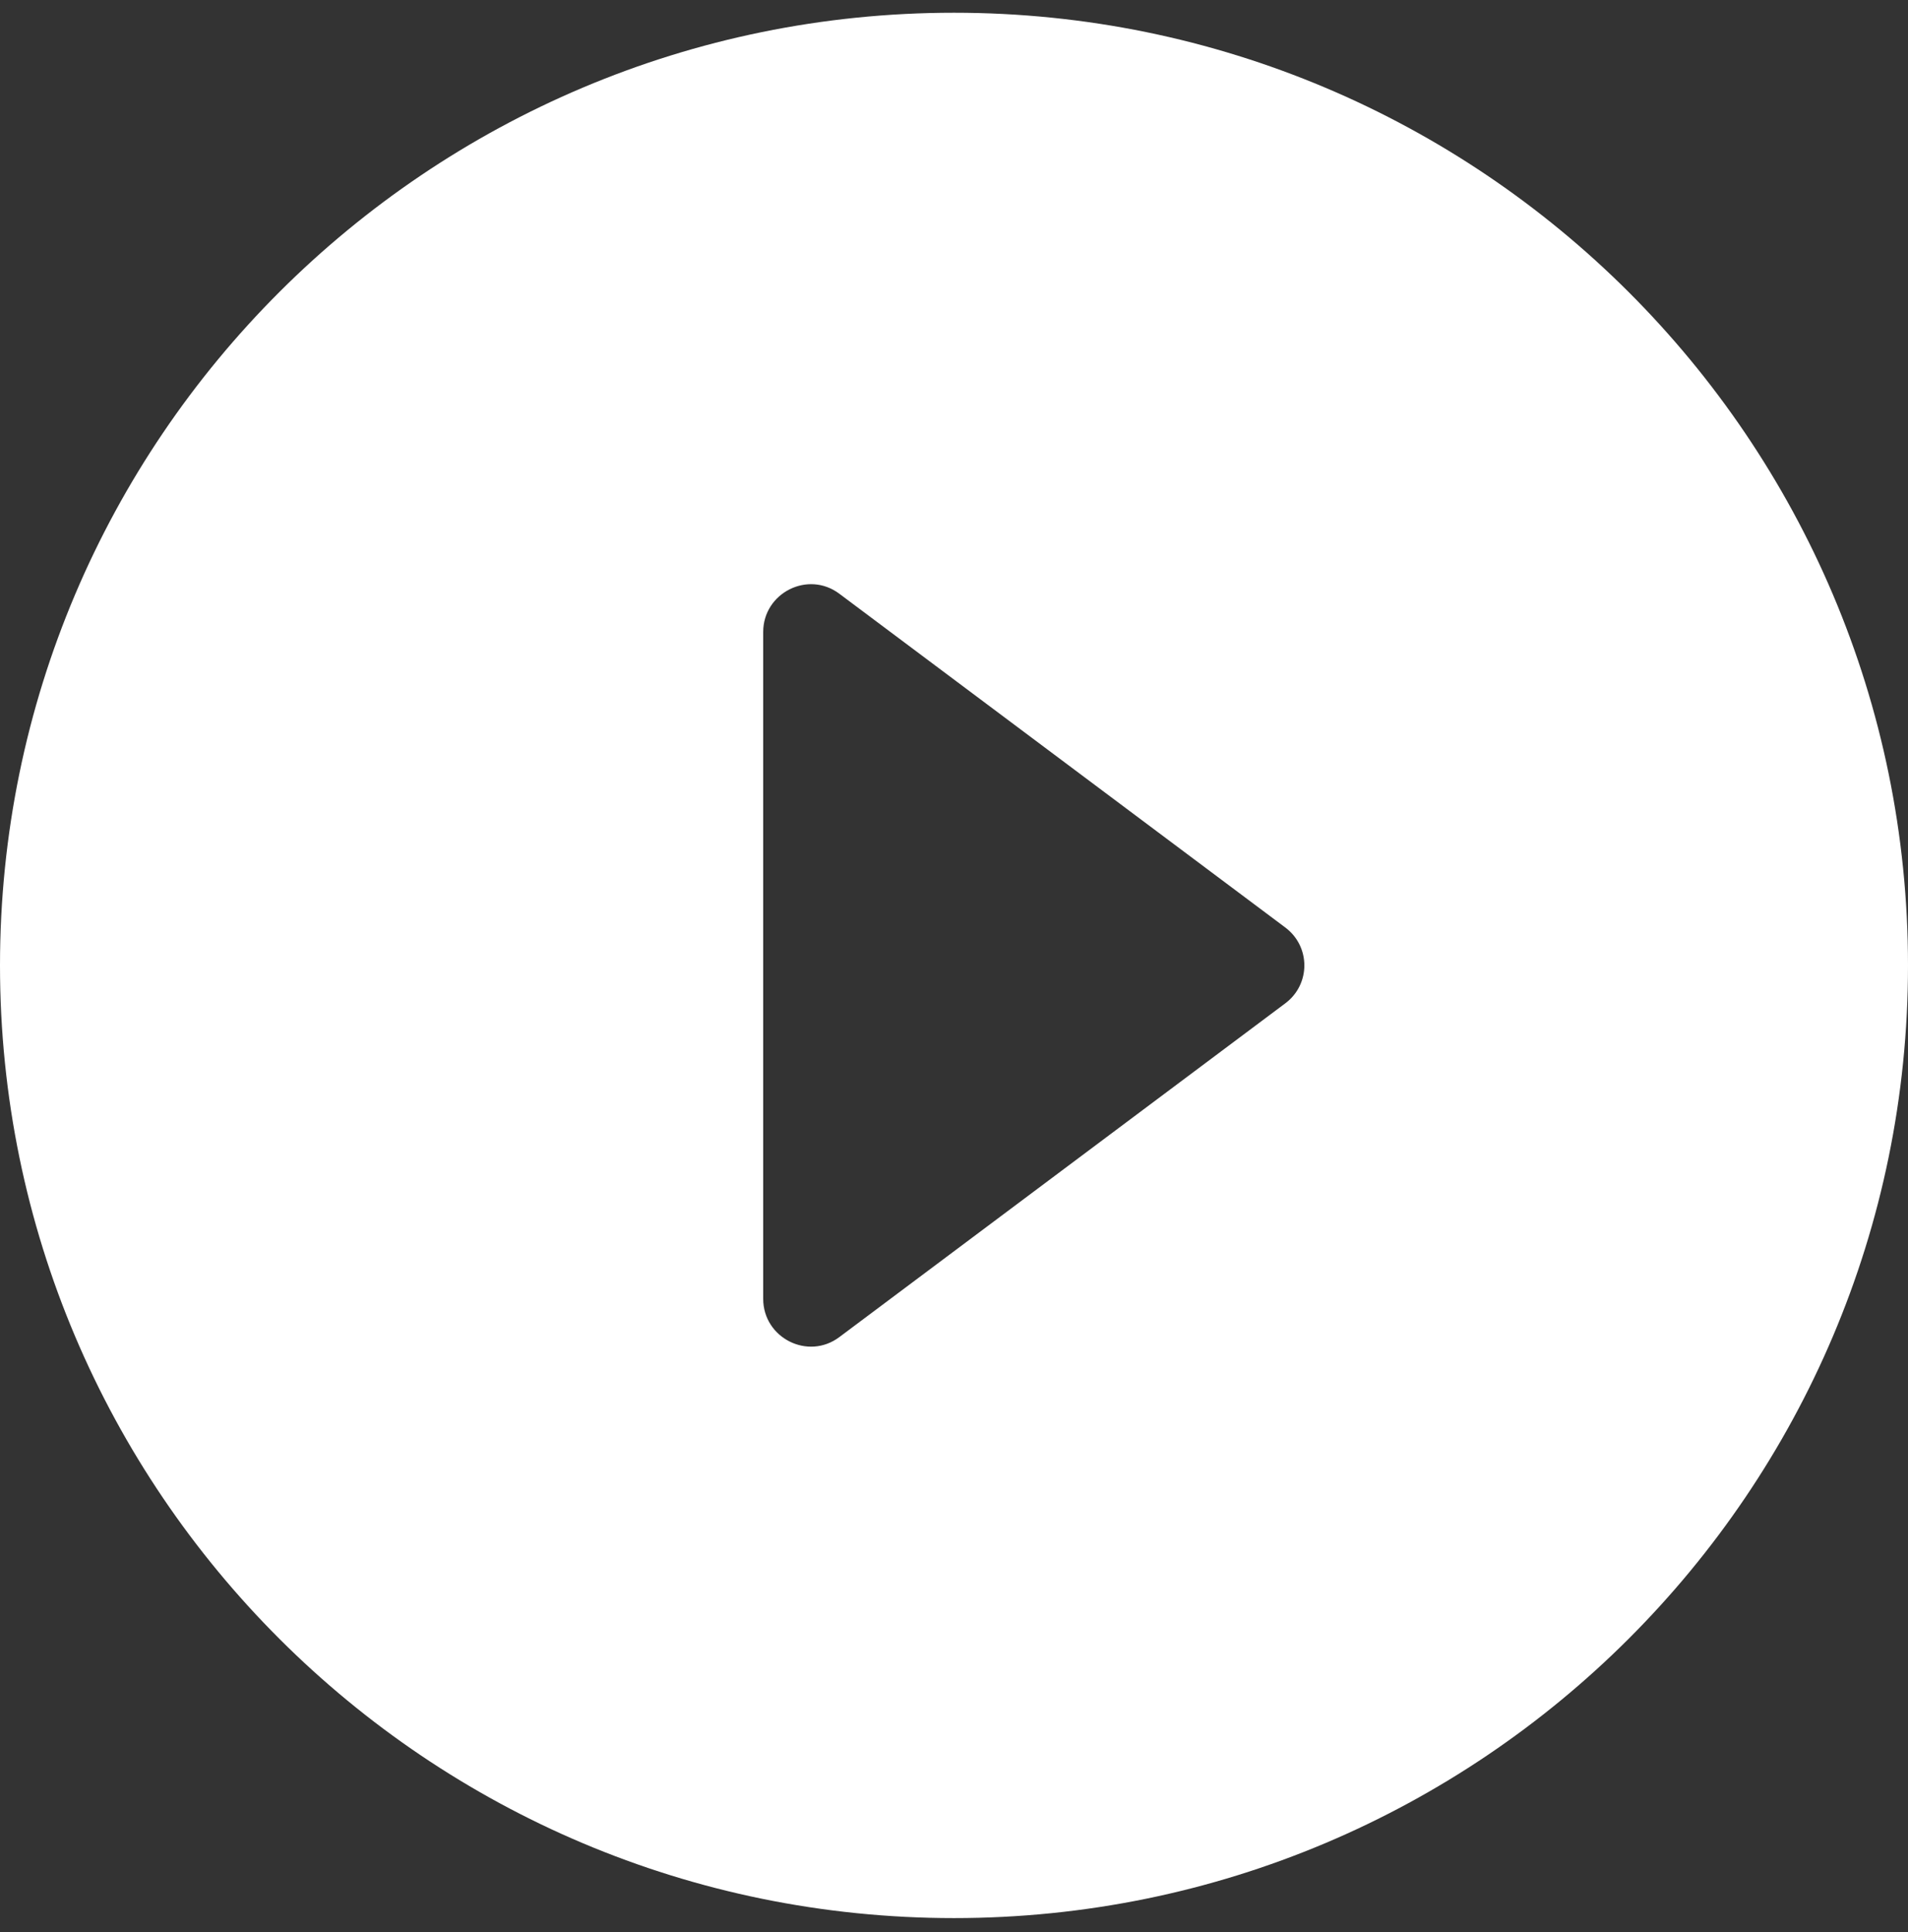 <svg width="80" height="81" viewBox="0 0 80 81" fill="none" xmlns="http://www.w3.org/2000/svg">
<rect x="0" y="0" width="80" height="81" fill="#333333" stroke="none"/>
<path fill-rule="evenodd" clip-rule="evenodd" d="M0 40.472C0 18.426 17.92 0.534 40 0.534C62.08 0.534 80 18.426 80 40.472C80 62.517 62.08 80.409 40 80.409C17.92 80.409 0 62.517 0 40.472ZM32 26.494V54.45C32 56.087 33.88 57.046 35.2 56.047L53.88 42.069C54.96 41.271 54.96 39.673 53.88 38.874L35.2 24.896C33.88 23.898 32 24.856 32 26.494Z" fill="white"/>
</svg>
